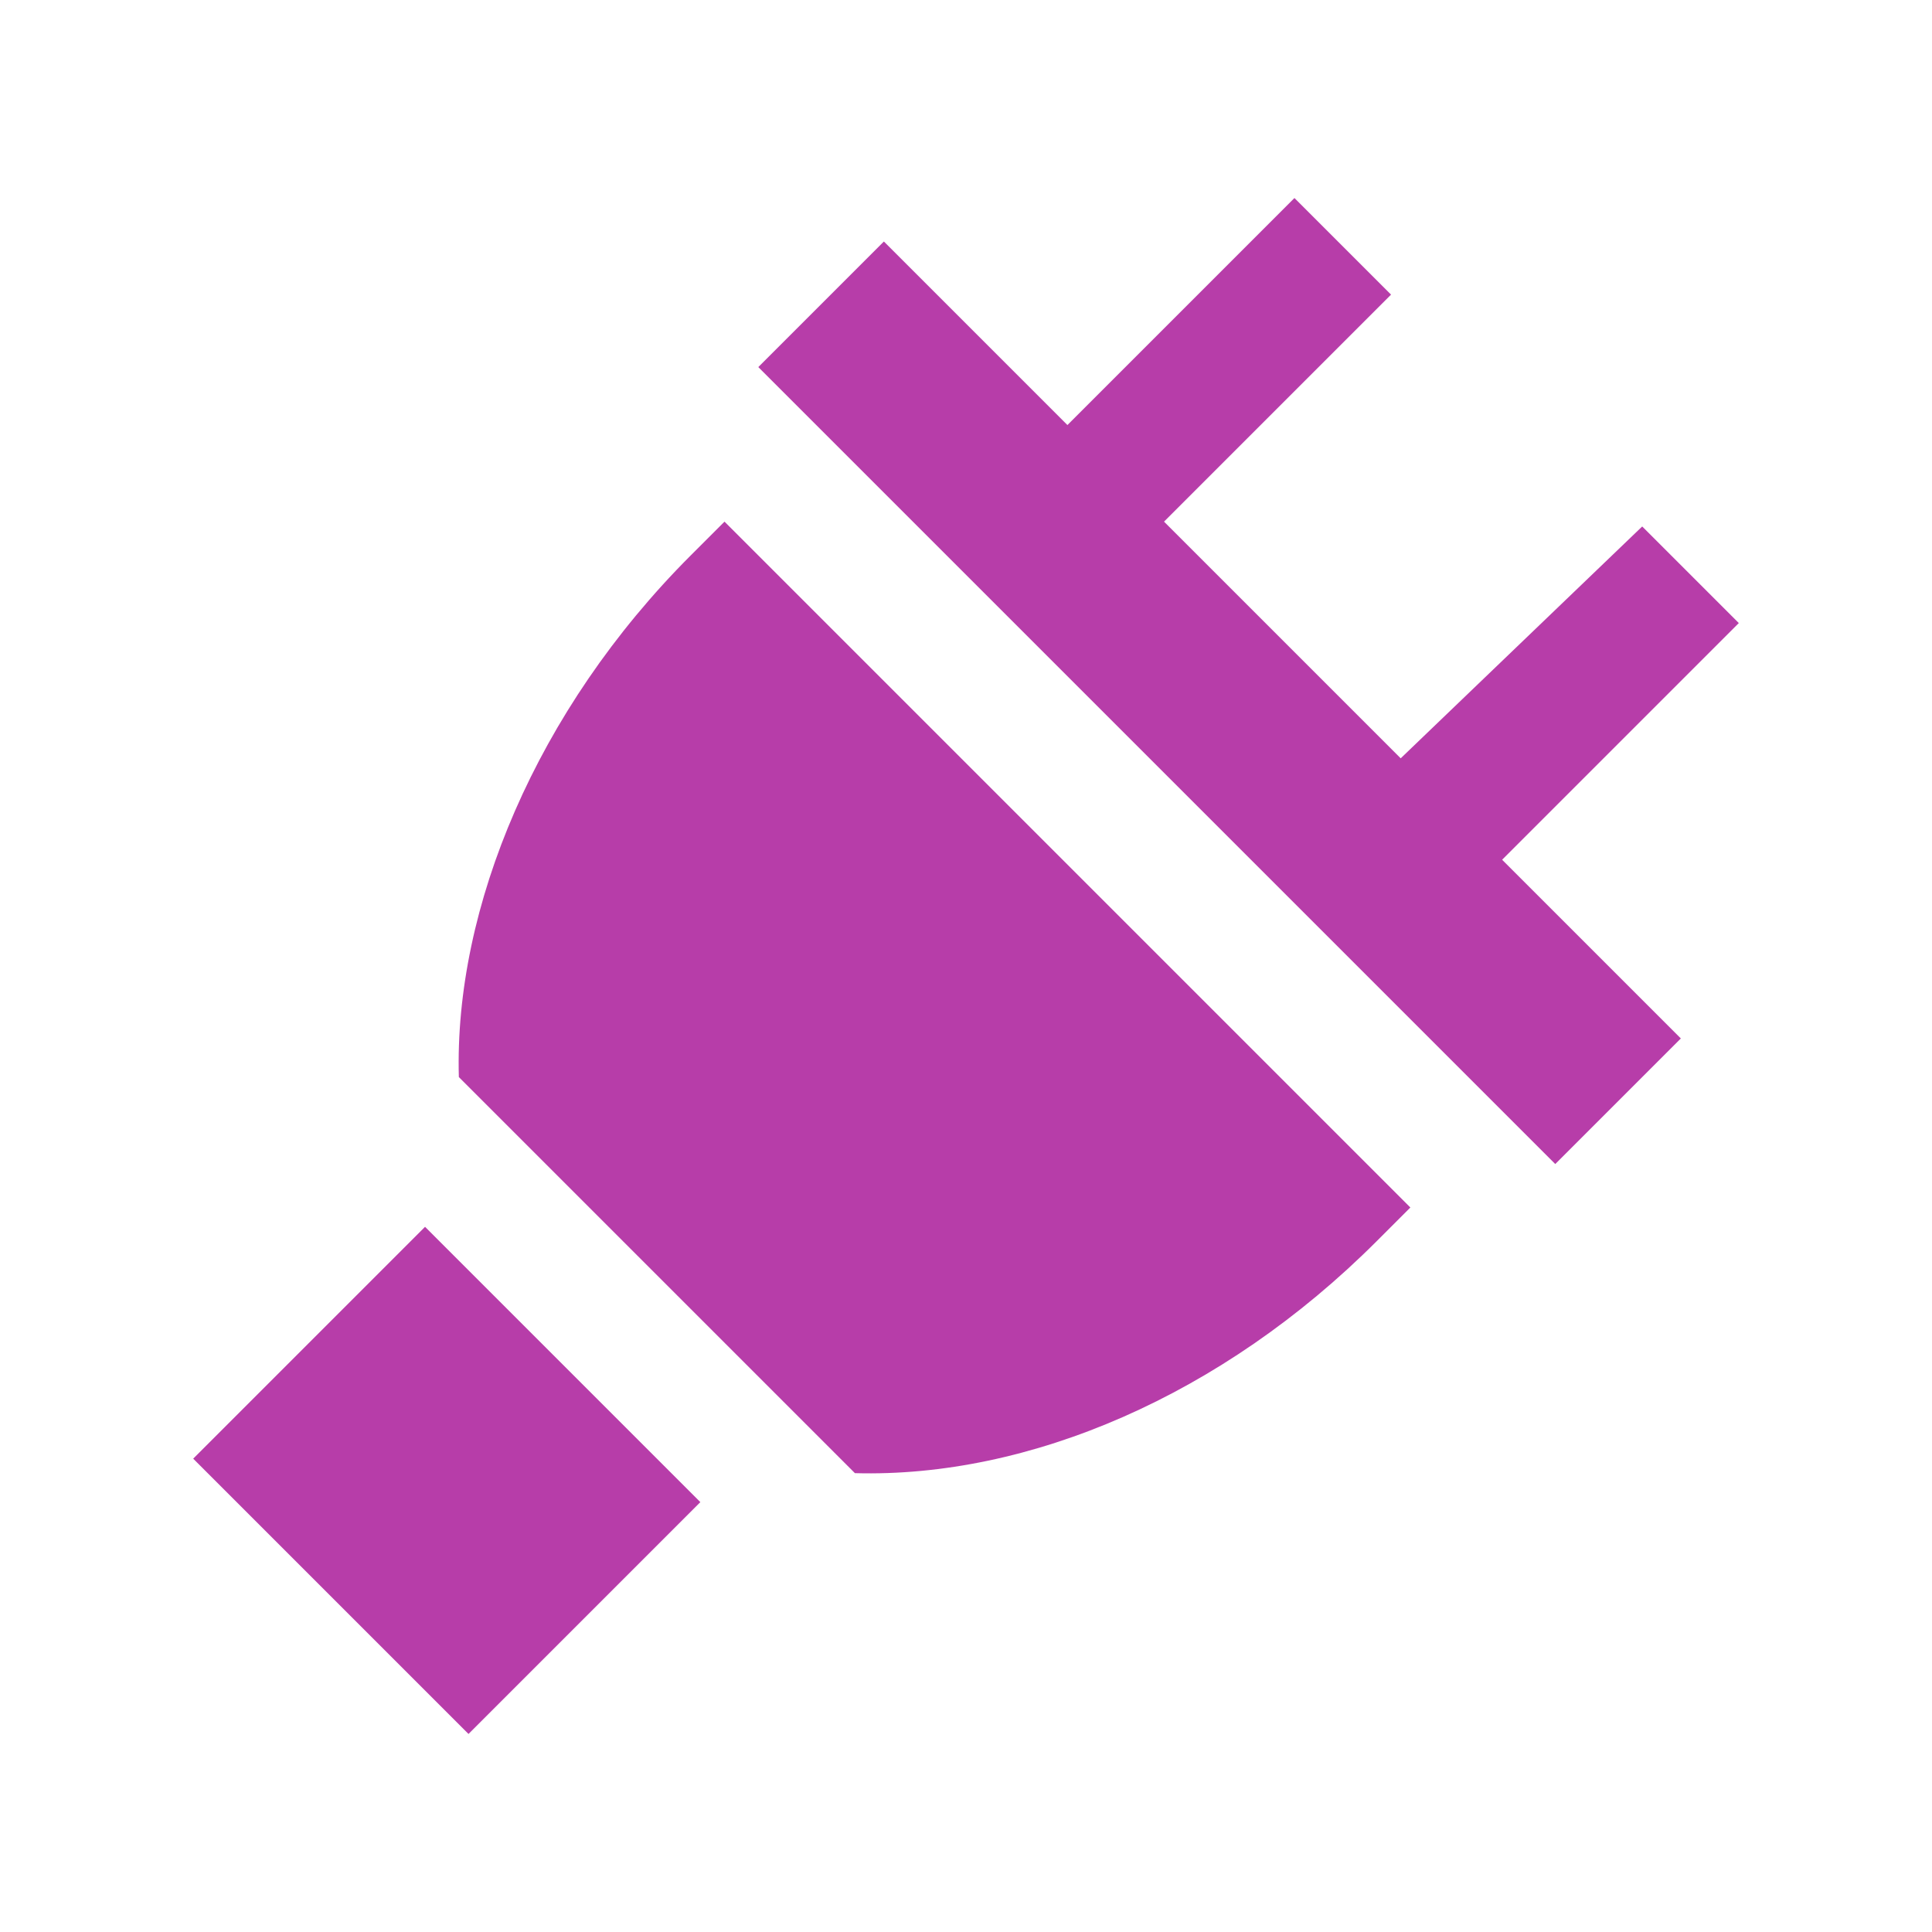 <?xml version="1.0" encoding="utf-8"?>
<svg xmlns="http://www.w3.org/2000/svg" height="16" width="16" viewBox="0 0 16 16">
  <g>
    <path id="path1" transform="rotate(0,8,8) translate(1.6,1.64) scale(0.4,0.4)  " fill="#B73DA9" d="M4.8,21.3L10.5,27 5.7,31.8 0,26.1z M11,6.7L25.2,20.9 24.5,21.6C21.3,24.8,17.3,26.5,13.7,26.4L5.5,18.2C5.4,14.7,7.1,10.6,10.3,7.4z M22.8,0L24.8,2 20.1,6.7 25,11.6 30,6.8 32,8.8 27.1,13.7 30.8,17.4 28.2,20 11.7,3.5 14.3,0.9 18.1,4.7z" />
  </g>
</svg>

